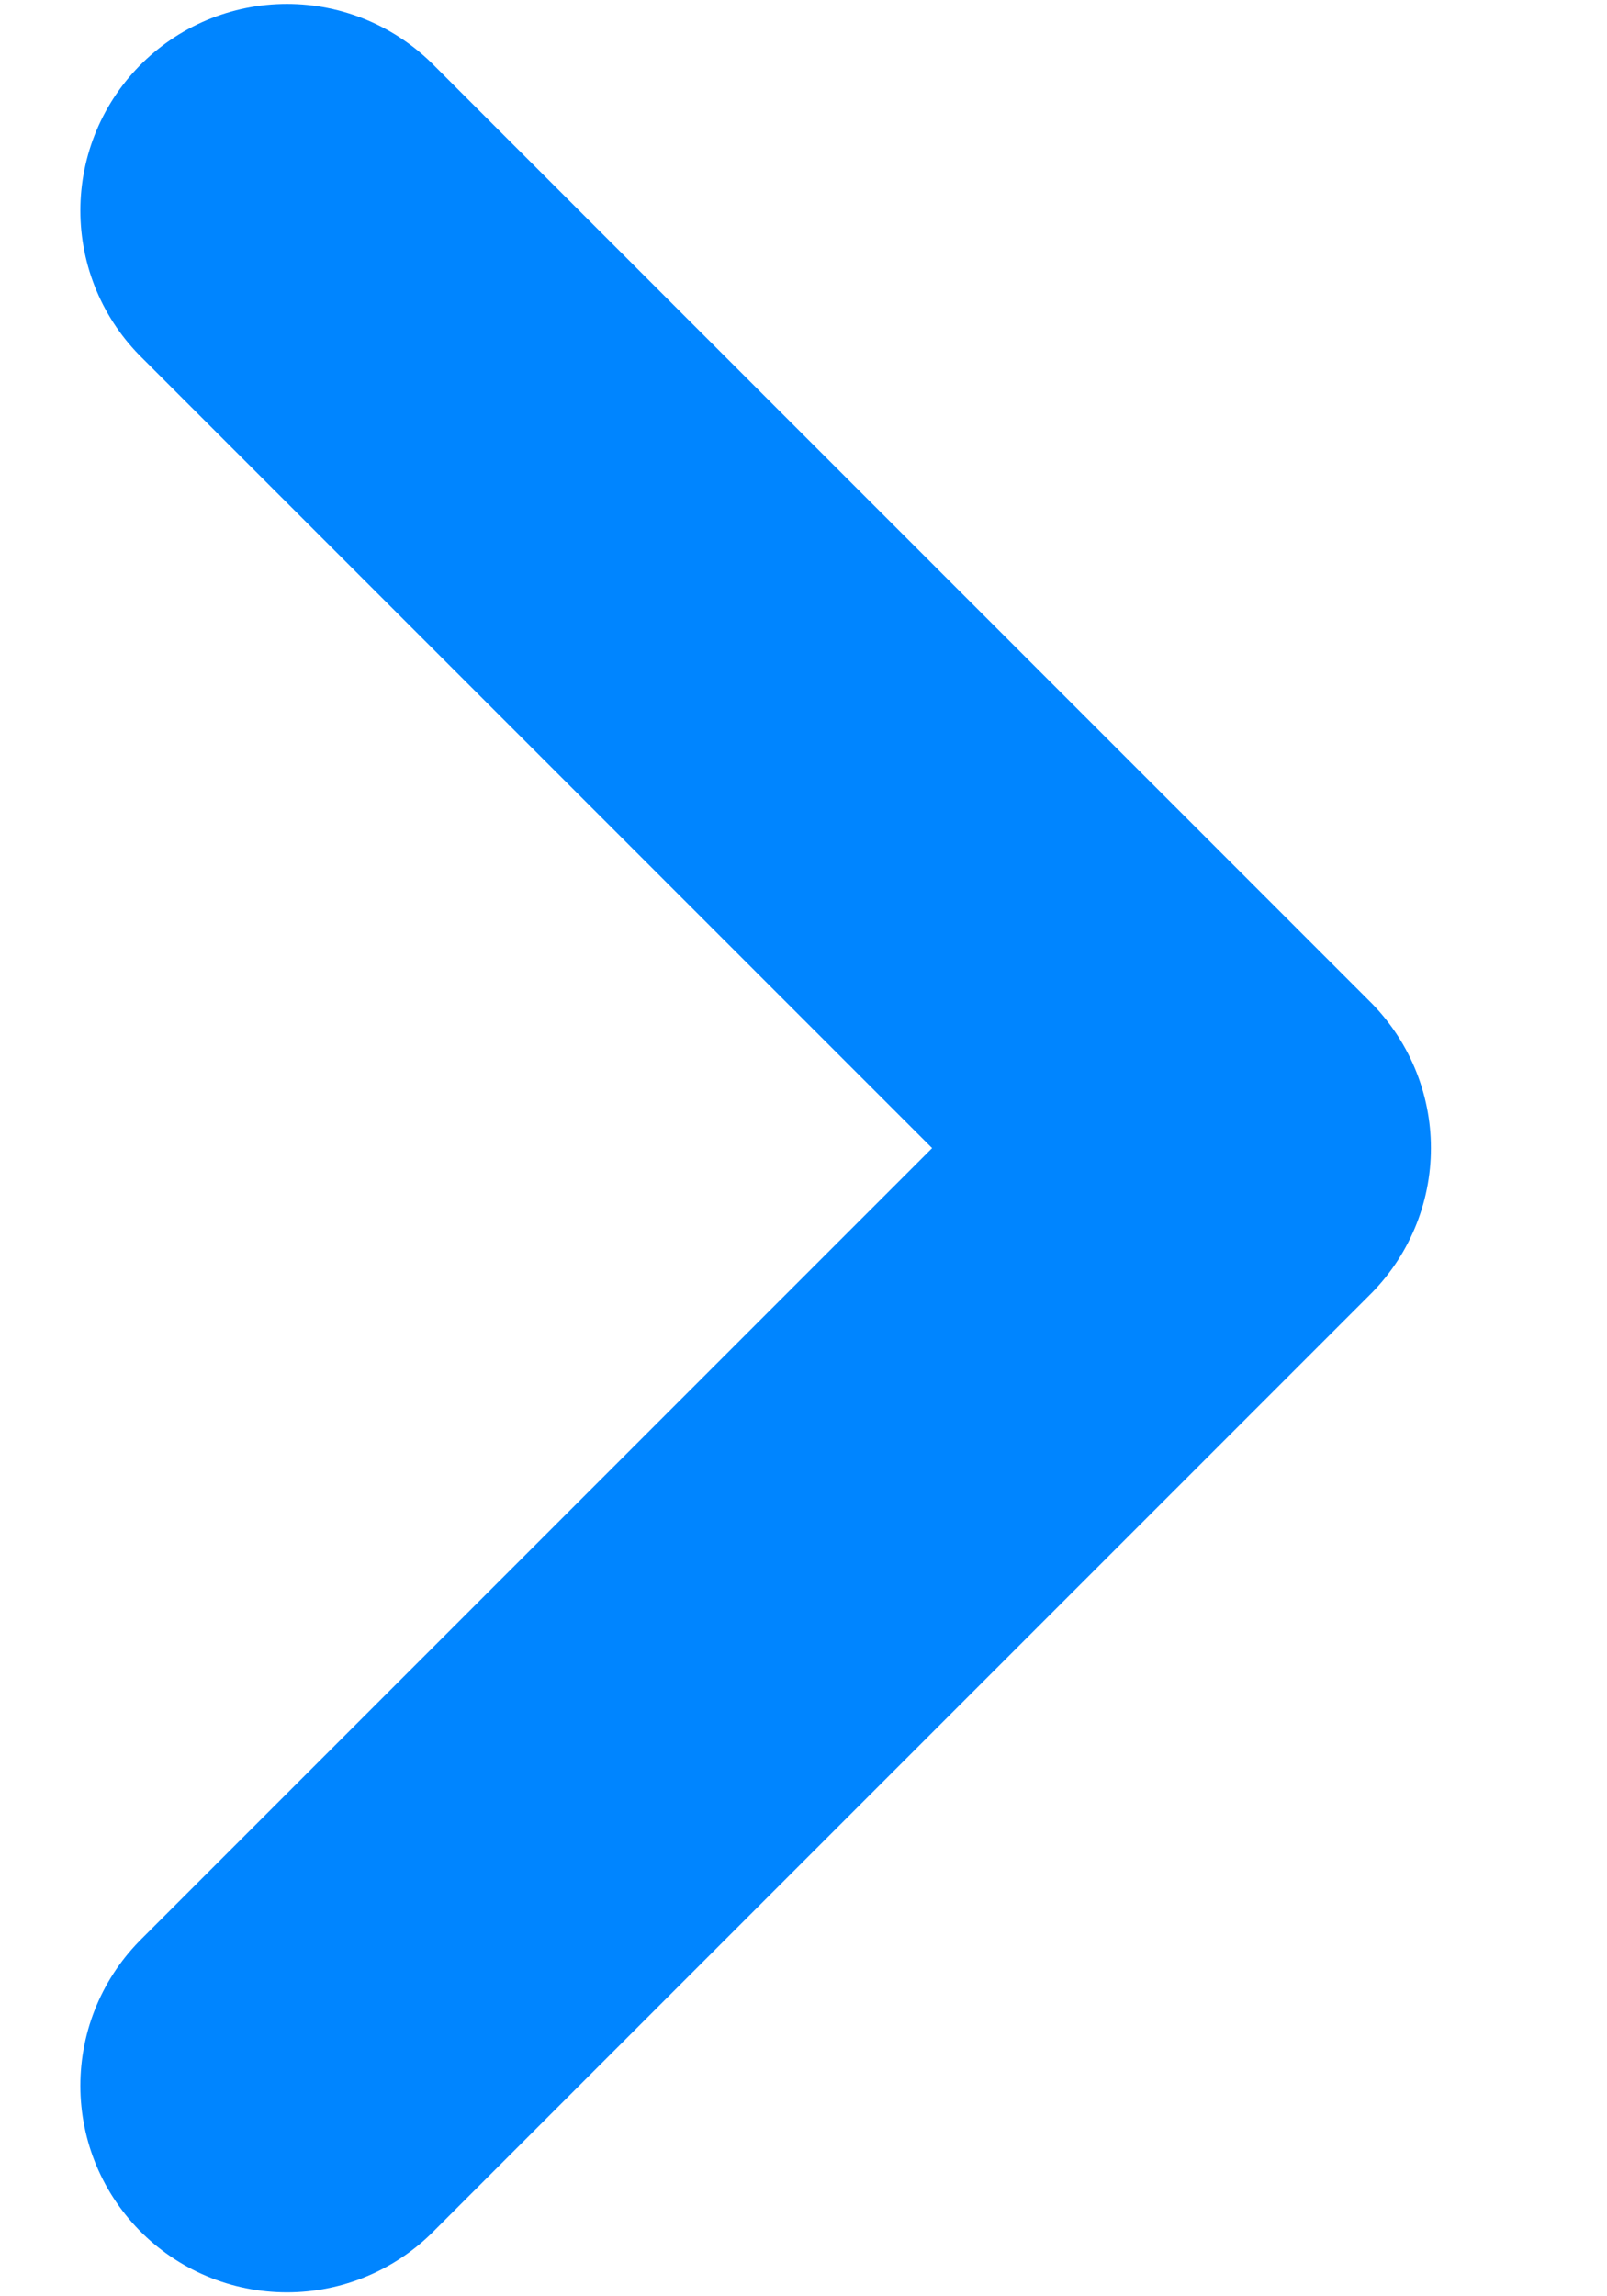 <svg width="7" height="10" viewBox="0 0 7 10" fill="none" xmlns="http://www.w3.org/2000/svg">
<path d="M1.25 9.083L5.333 5L1.25 0.917" stroke="#0085FF" stroke-width="1.8" stroke-linecap="round" stroke-linejoin="round"/>
</svg>
